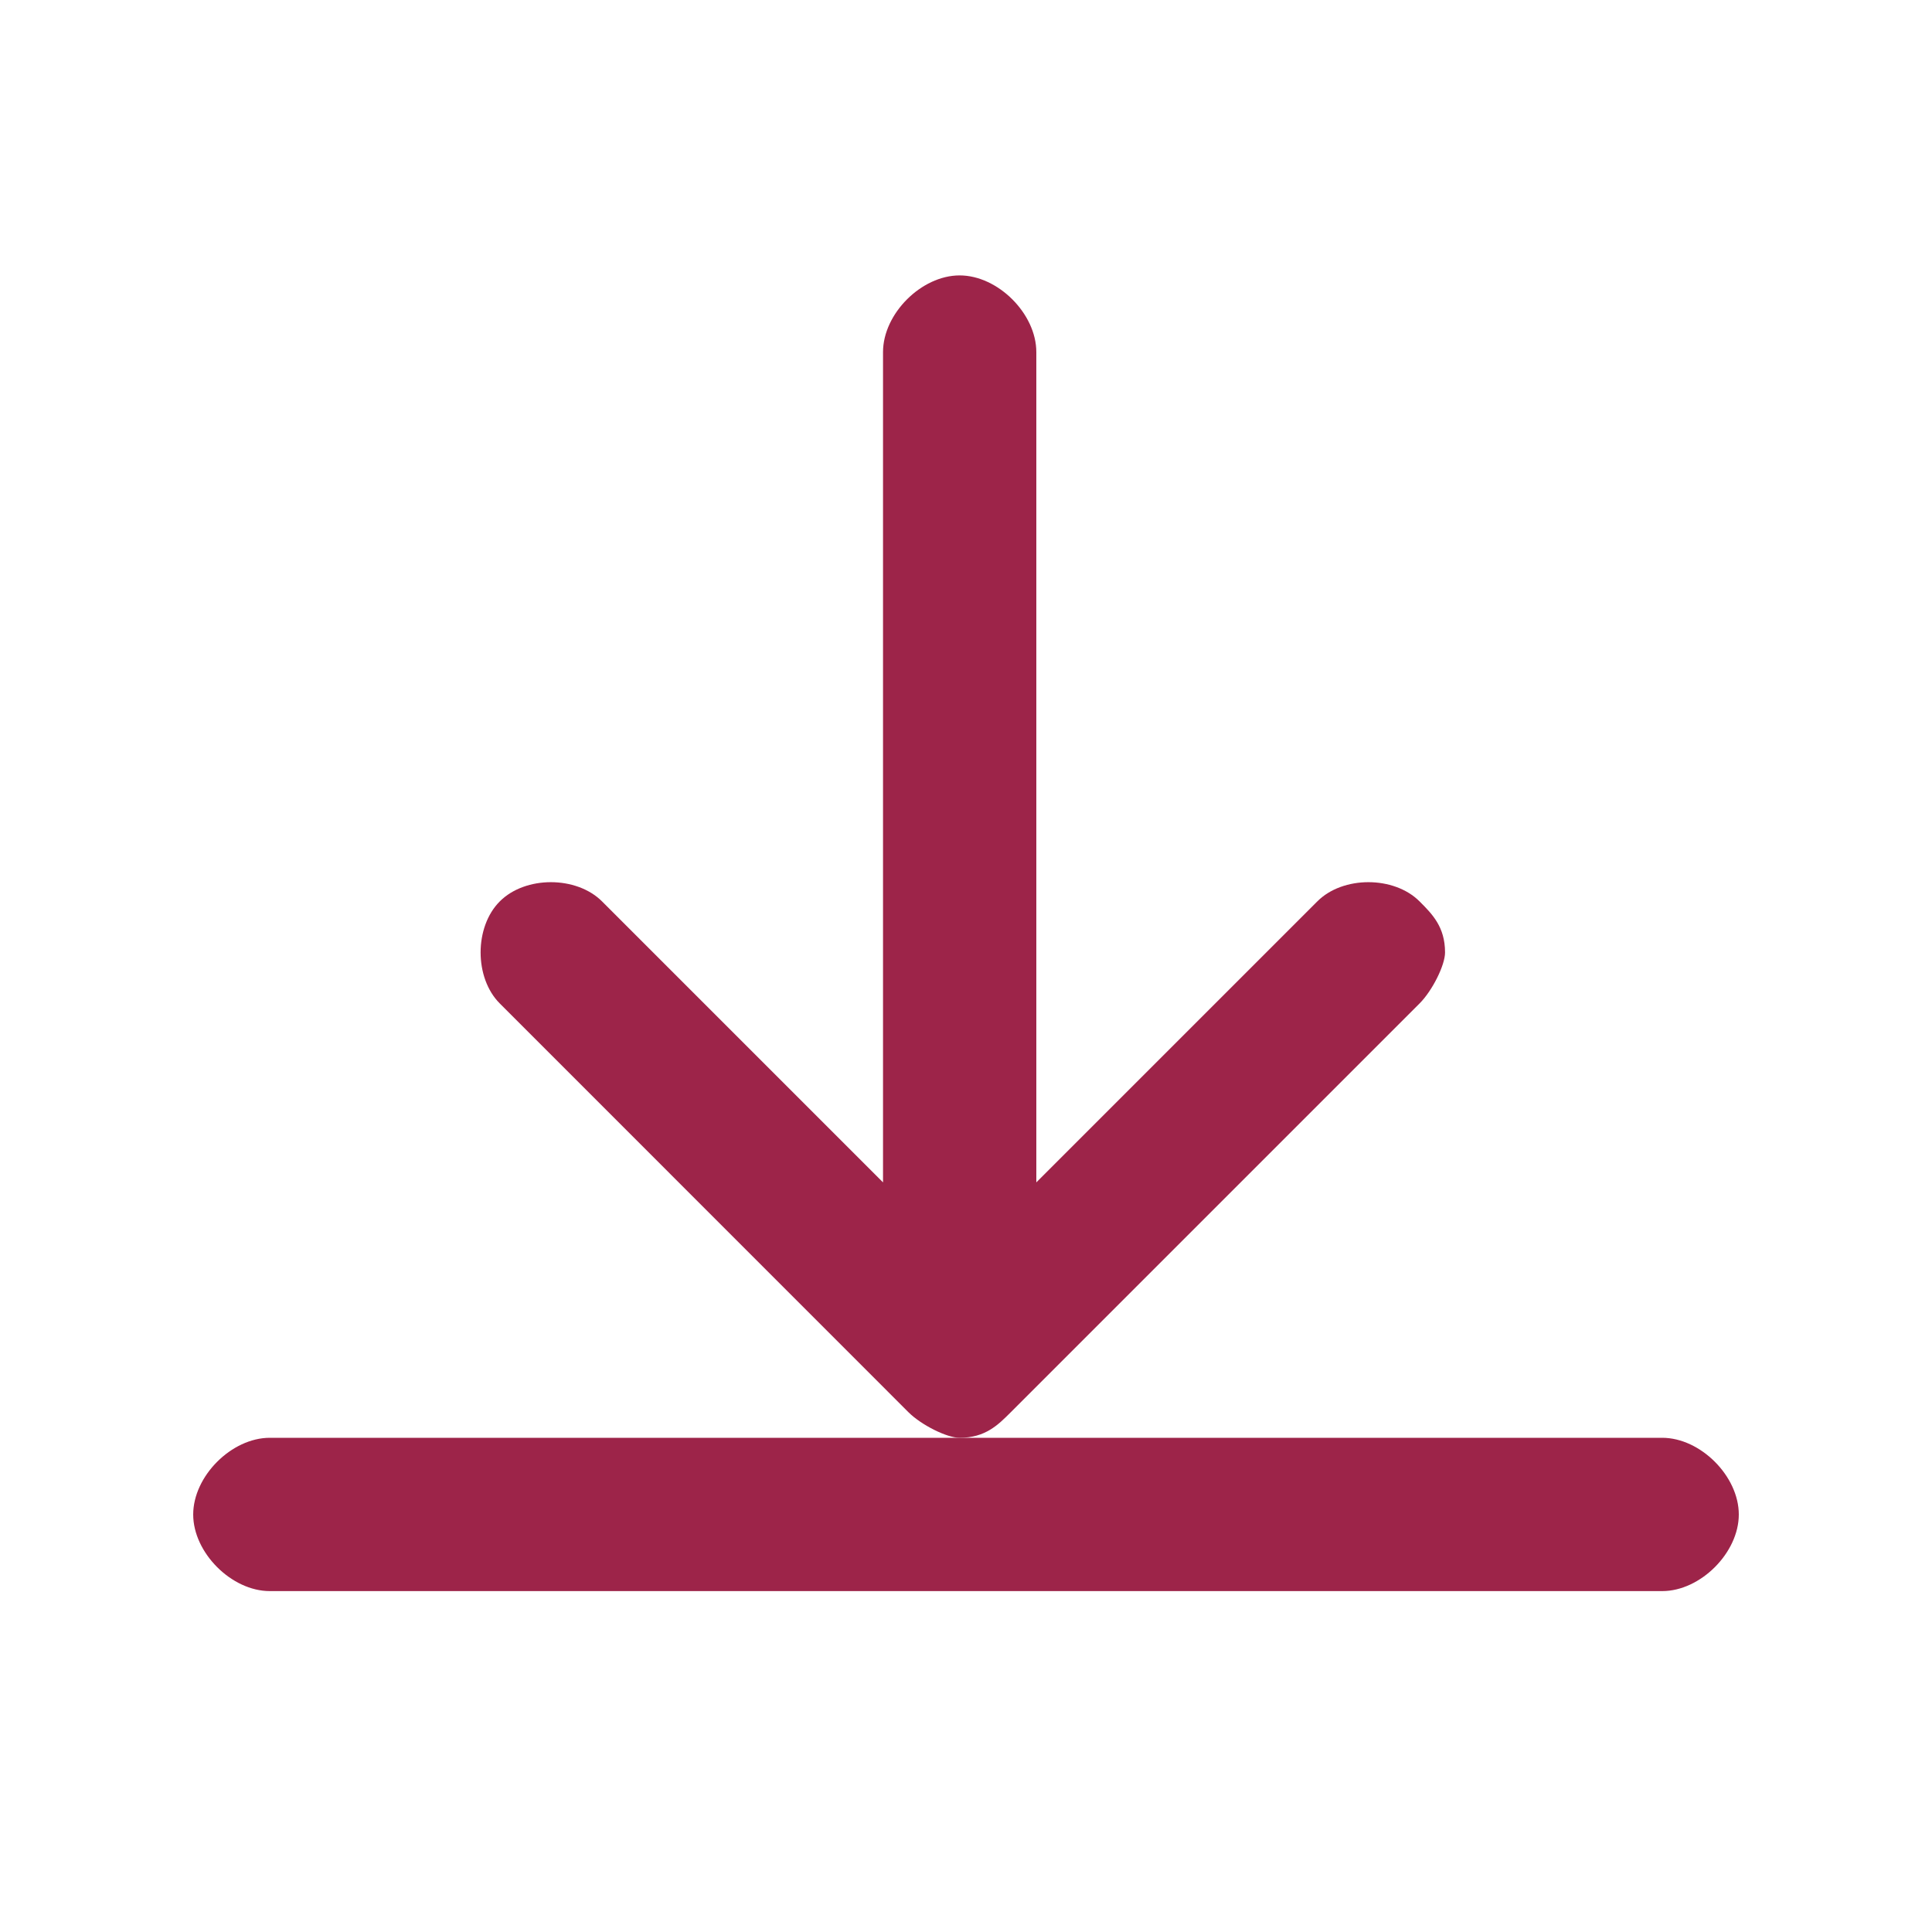 <svg width="20" height="20" viewBox="0 0 20 20" fill="none" xmlns="http://www.w3.org/2000/svg">
<path d="M9.405 14.62C9.538 14.752 9.802 14.884 9.934 14.884C10.199 14.884 10.331 14.752 10.463 14.62L14.695 10.388C14.827 10.256 14.959 9.992 14.959 9.86C14.959 9.595 14.827 9.463 14.695 9.331C14.43 9.066 13.901 9.066 13.637 9.331L10.728 12.24V3.645C10.728 3.248 10.331 2.851 9.934 2.851C9.538 2.851 9.141 3.248 9.141 3.645V12.24L6.232 9.331C5.967 9.066 5.438 9.066 5.174 9.331C4.909 9.595 4.909 10.124 5.174 10.388L9.405 14.62Z" fill="#9D2449"/>
<path d="M17.207 14.884H2.793C2.397 14.884 2 15.281 2 15.678C2 16.074 2.397 16.471 2.793 16.471H17.207C17.603 16.471 18 16.074 18 15.678C18 15.281 17.603 14.884 17.207 14.884Z" fill="#9D2449"/>
</svg>
